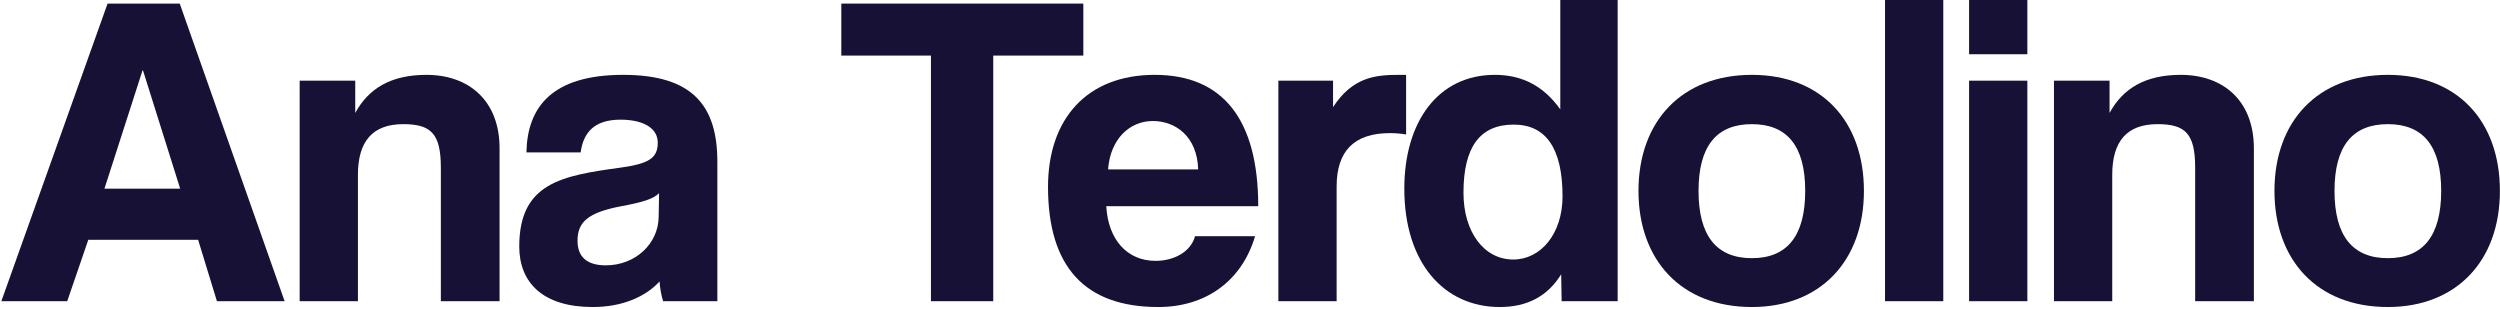 <svg width="251" height="31" viewBox="0 0 251 31" fill="none" xmlns="http://www.w3.org/2000/svg">
<path d="M239.74 25.92C243.295 25.92 245.095 23.67 245.095 19.17C245.095 14.67 243.295 12.465 239.74 12.465C236.185 12.465 234.385 14.67 234.385 19.17C234.385 23.67 236.185 25.92 239.74 25.92ZM239.74 30.825C232.585 30.825 228.355 26.055 228.355 19.17C228.355 12.15 232.72 7.515 239.74 7.515C246.67 7.515 250.99 12.105 250.99 19.17C250.99 26.19 246.625 30.825 239.74 30.825Z" fill="#171135"/>
<path d="M226.289 30.24H220.394V16.83C220.394 13.41 219.404 12.465 216.614 12.465C213.554 12.465 212.069 14.175 212.069 17.55V30.24H206.219V8.1H211.799V11.34C213.149 8.865 215.399 7.515 218.954 7.515C223.184 7.515 226.289 10.08 226.289 14.895V30.24Z" fill="#171135"/>
<path d="M203.547 30.24H197.697V8.1H203.547V30.24ZM203.547 5.445H197.697V0H203.547V5.445Z" fill="#171135"/>
<path d="M195.106 30.24H189.256V0H195.106V30.24Z" fill="#171135"/>
<path d="M175.888 25.92C179.443 25.92 181.243 23.67 181.243 19.17C181.243 14.67 179.443 12.465 175.888 12.465C172.333 12.465 170.533 14.67 170.533 19.17C170.533 23.67 172.333 25.92 175.888 25.92ZM175.888 30.825C168.733 30.825 164.503 26.055 164.503 19.17C164.503 12.15 168.868 7.515 175.888 7.515C182.818 7.515 187.138 12.105 187.138 19.17C187.138 26.19 182.773 30.825 175.888 30.825Z" fill="#171135"/>
<path d="M151.928 26.055C154.718 26.055 156.878 23.445 156.878 19.71C156.878 14.895 155.213 12.51 151.973 12.51C148.553 12.51 146.933 14.805 146.933 19.35C146.933 23.31 149.003 26.055 151.928 26.055ZM162.413 30.24H156.788L156.743 27.54C155.348 29.79 153.278 30.825 150.578 30.825C144.998 30.825 140.993 26.415 140.993 18.945C140.993 12.24 144.368 7.515 150.083 7.515C152.828 7.515 154.988 8.64 156.653 10.98V0H162.413V30.24Z" fill="#171135"/>
<path d="M134.198 30.24H128.348V8.1H133.838V10.755C135.773 7.785 138.023 7.515 140.408 7.515H141.173V13.5C140.633 13.41 140.093 13.365 139.553 13.365C135.953 13.365 134.198 15.165 134.198 18.72V30.24Z" fill="#171135"/>
<path d="M111.251 17.01H120.296C120.206 13.725 118.046 12.15 115.751 12.15C113.411 12.15 111.476 13.95 111.251 17.01ZM126.326 20.7H111.071C111.251 24.03 113.141 26.19 116.021 26.19C117.911 26.19 119.576 25.245 119.981 23.715H126.011C124.661 28.26 121.016 30.825 116.291 30.825C108.911 30.825 105.221 26.775 105.221 18.765C105.221 11.925 109.136 7.515 115.931 7.515C122.726 7.515 126.326 11.925 126.326 20.7Z" fill="#171135"/>
<path d="M99.722 30.24H93.467V5.58H84.467V0.36H108.767V5.58H99.722V30.24Z" fill="#171135"/>
<path d="M66.128 21.825L66.173 19.395C65.588 19.98 64.553 20.295 62.393 20.7C59.063 21.33 57.983 22.275 57.983 24.165C57.983 25.83 58.973 26.64 60.818 26.64C63.833 26.64 66.083 24.435 66.128 21.825ZM72.023 30.24H66.578C66.398 29.7 66.263 28.935 66.218 28.26C64.823 29.79 62.483 30.825 59.513 30.825C54.473 30.825 52.133 28.35 52.133 24.75C52.133 18.36 56.408 17.64 62.303 16.83C65.228 16.425 66.038 15.84 66.038 14.31C66.038 12.87 64.598 12.015 62.303 12.015C59.648 12.015 58.568 13.32 58.298 15.3H52.853C52.943 10.71 55.463 7.515 62.573 7.515C69.593 7.515 72.023 10.665 72.023 16.245V30.24Z" fill="#171135"/>
<path d="M50.156 30.24H44.261V16.83C44.261 13.41 43.271 12.465 40.481 12.465C37.421 12.465 35.936 14.175 35.936 17.55V30.24H30.086V8.1H35.666V11.34C37.016 8.865 39.266 7.515 42.821 7.515C47.051 7.515 50.156 10.08 50.156 14.895V30.24Z" fill="#171135"/>
<path d="M18.09 18.945L14.355 7.065H14.31L10.485 18.945H18.09ZM28.575 30.24H21.78L19.89 24.075H8.865L6.75 30.24H0.135L10.8 0.36H18.045L28.575 30.24Z" fill="#171135"/>
</svg>
